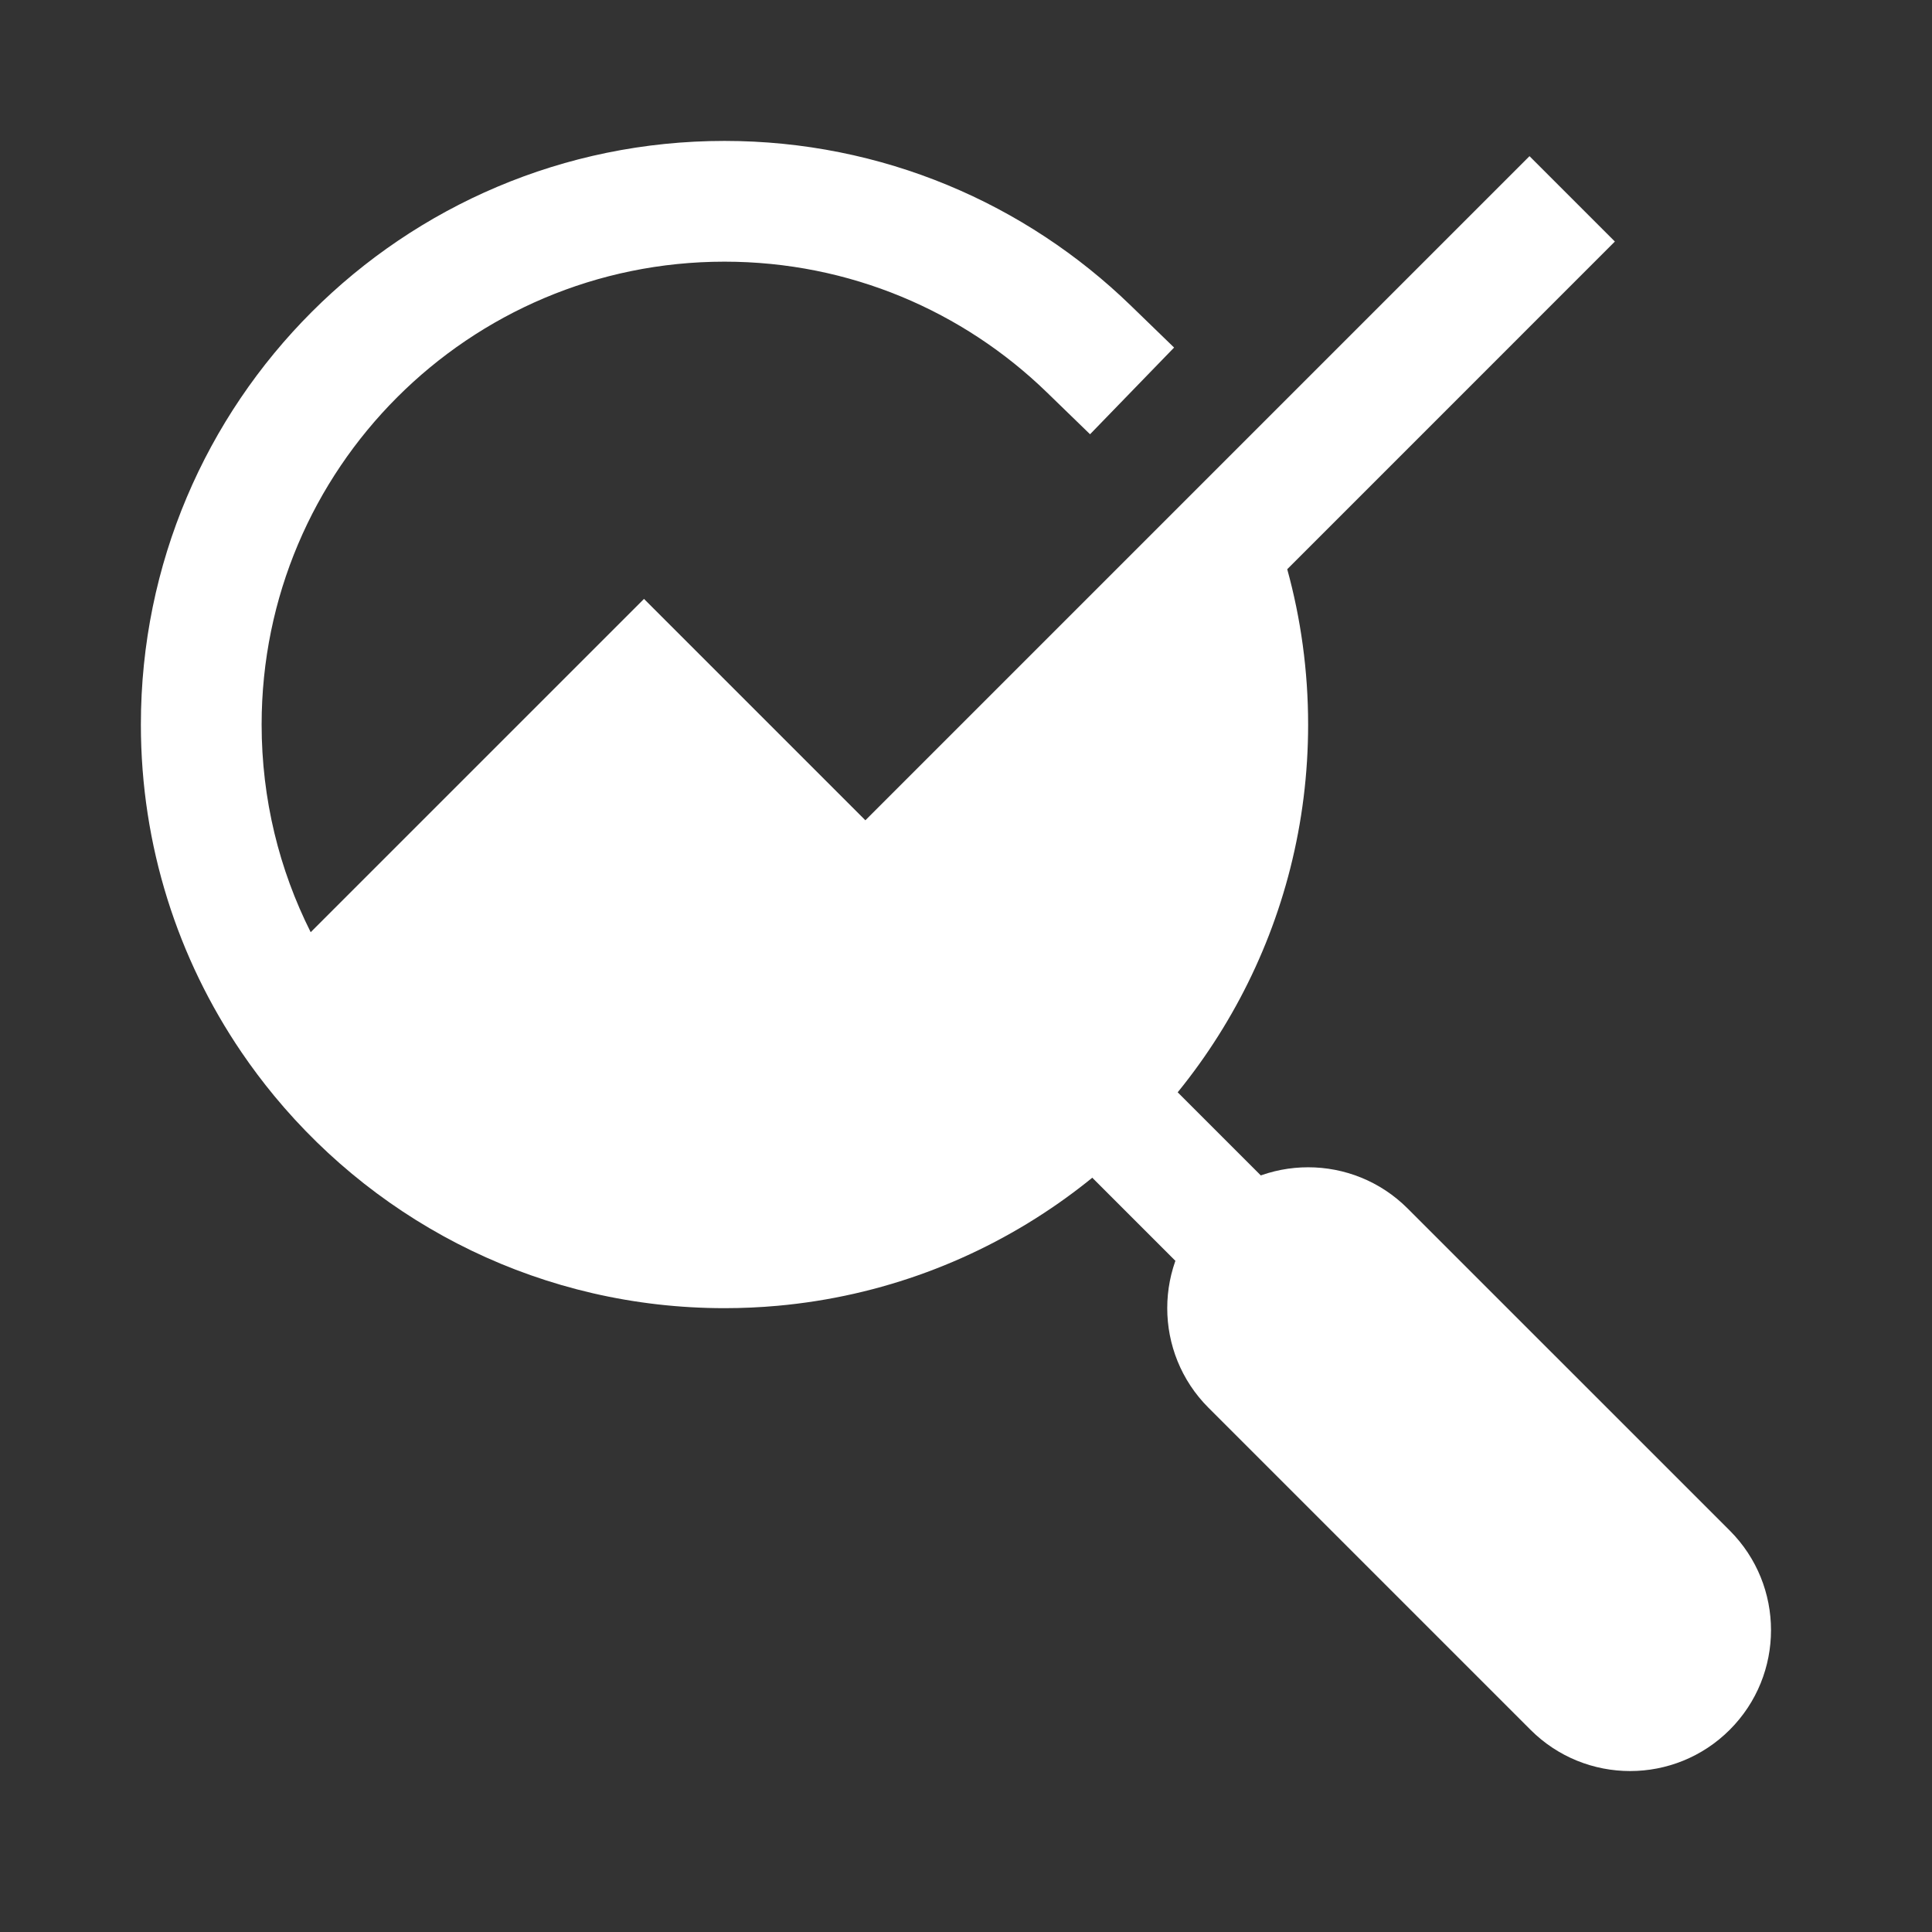 <svg width="48" height="48" viewBox="0 0 48 48" fill="none" xmlns="http://www.w3.org/2000/svg">
<rect x="0" y="0" width="48" height="48" fill="#333333" stroke="none"/>
<path fill-rule="evenodd" clip-rule="evenodd" d="M29.671 31.794L26.131 28.254L28.253 26.132L31.793 29.672L29.671 31.794Z" fill="white"/>
<path fill-rule="evenodd" clip-rule="evenodd" d="M30.025 34.976C28.658 33.609 28.658 31.393 30.025 30.026C31.392 28.659 33.608 28.659 34.974 30.026L42.975 38.026C44.342 39.393 44.342 41.609 42.975 42.976C41.608 44.343 39.392 44.343 38.025 42.976L30.025 34.976Z" fill="white"/>
<path d="M6.5 18.001C6.5 11.65 11.649 6.501 18 6.501C21.112 6.501 23.933 7.735 26.005 9.744L27.082 10.789L29.17 8.635L28.093 7.591C25.485 5.061 21.923 3.501 18 3.501C9.992 3.501 3.5 9.993 3.5 18.001C3.5 21.019 4.422 23.822 6 26.143C6.254 26.516 6.525 26.877 6.811 27.224C9.471 30.447 13.495 32.501 18 32.501C18.444 32.501 18.883 32.481 19.317 32.442C21.904 32.209 24.295 31.297 26.31 29.885C30.053 27.263 32.5 22.918 32.5 18.001C32.5 16.665 32.319 15.37 31.981 14.142L40.121 6.001L38 3.88L21.5 20.38L16 14.88L7.719 23.16C6.939 21.609 6.5 19.856 6.5 18.001Z" fill="white"/>
</svg>
